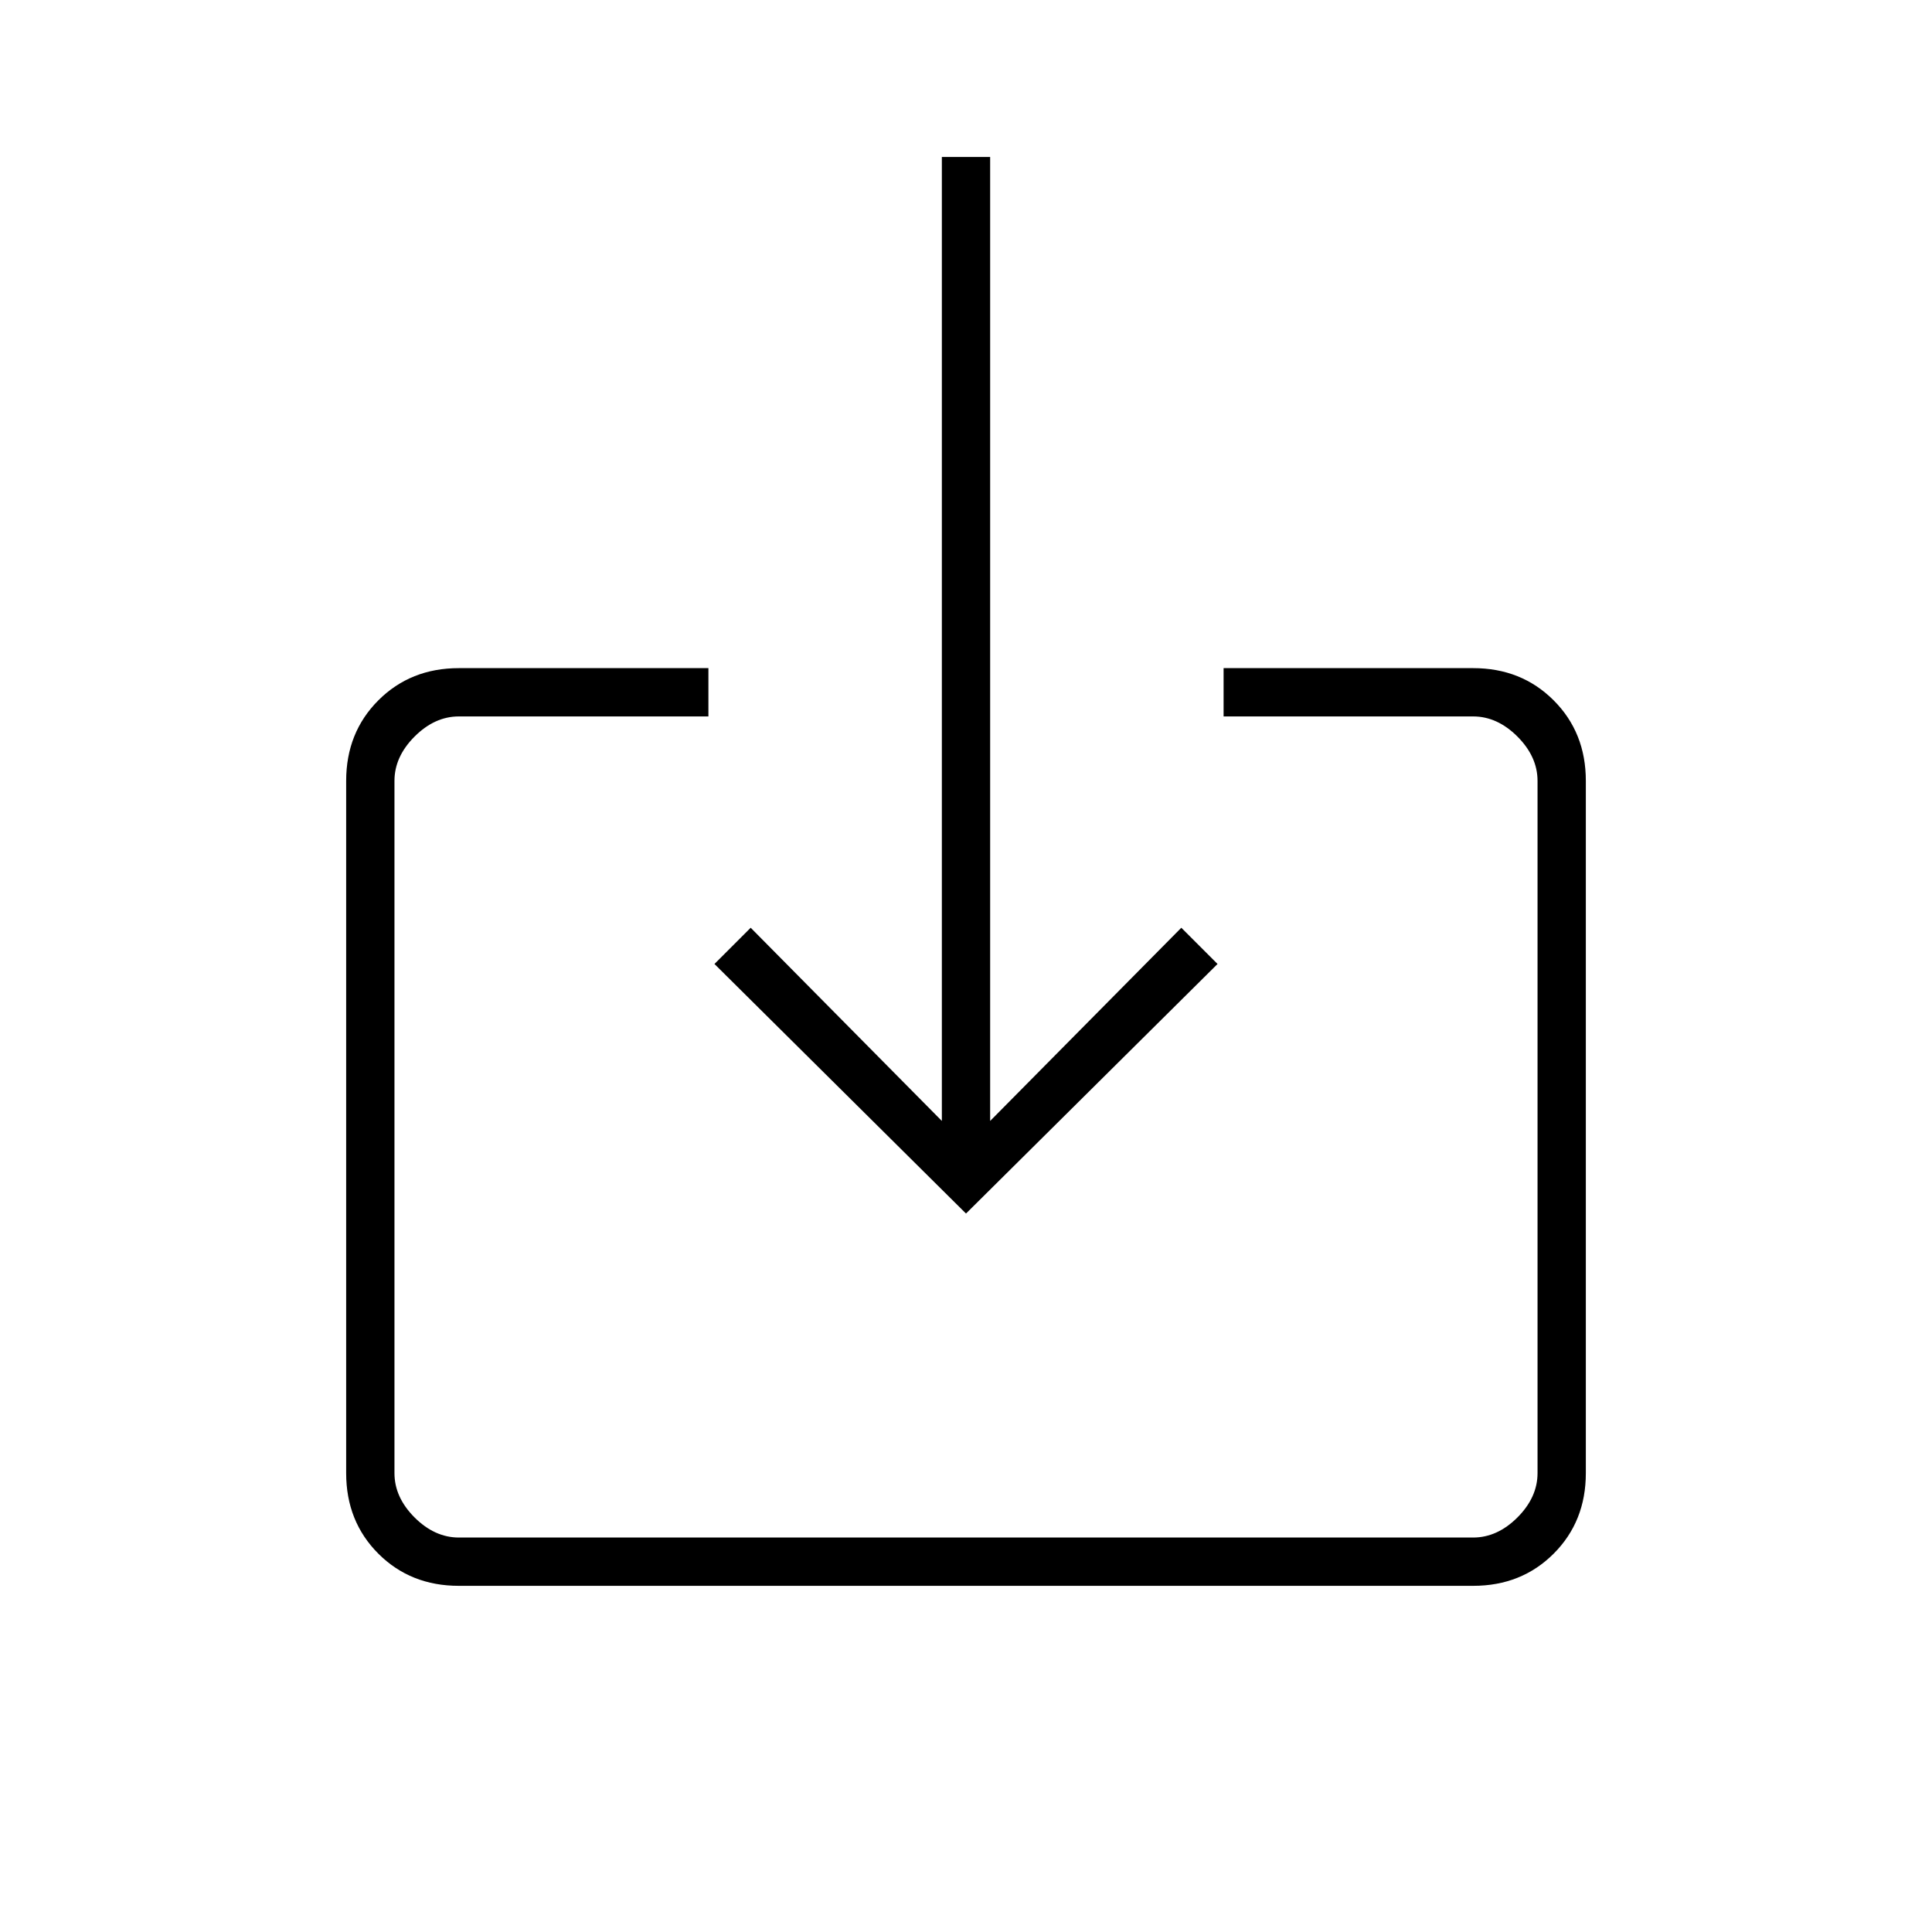 <svg xmlns="http://www.w3.org/2000/svg" height="40" width="40"><path d="M9.5 32.833Q8.5 32.833 7.833 32.167Q7.167 31.5 7.167 30.5V16.167Q7.167 15.167 7.833 14.5Q8.5 13.833 9.5 13.833H14.667V14.833H9.5Q9 14.833 8.583 15.25Q8.167 15.667 8.167 16.167V30.5Q8.167 31 8.583 31.417Q9 31.833 9.5 31.833H30.5Q31 31.833 31.417 31.417Q31.833 31 31.833 30.5V16.167Q31.833 15.667 31.417 15.25Q31 14.833 30.5 14.833H25.333V13.833H30.5Q31.5 13.833 32.167 14.5Q32.833 15.167 32.833 16.167V30.5Q32.833 31.5 32.167 32.167Q31.5 32.833 30.5 32.833ZM20 25.125 14.792 19.958 15.542 19.208 19.5 23.208V3.25H20.5V23.208L24.458 19.208L25.208 19.958Z"/></svg>